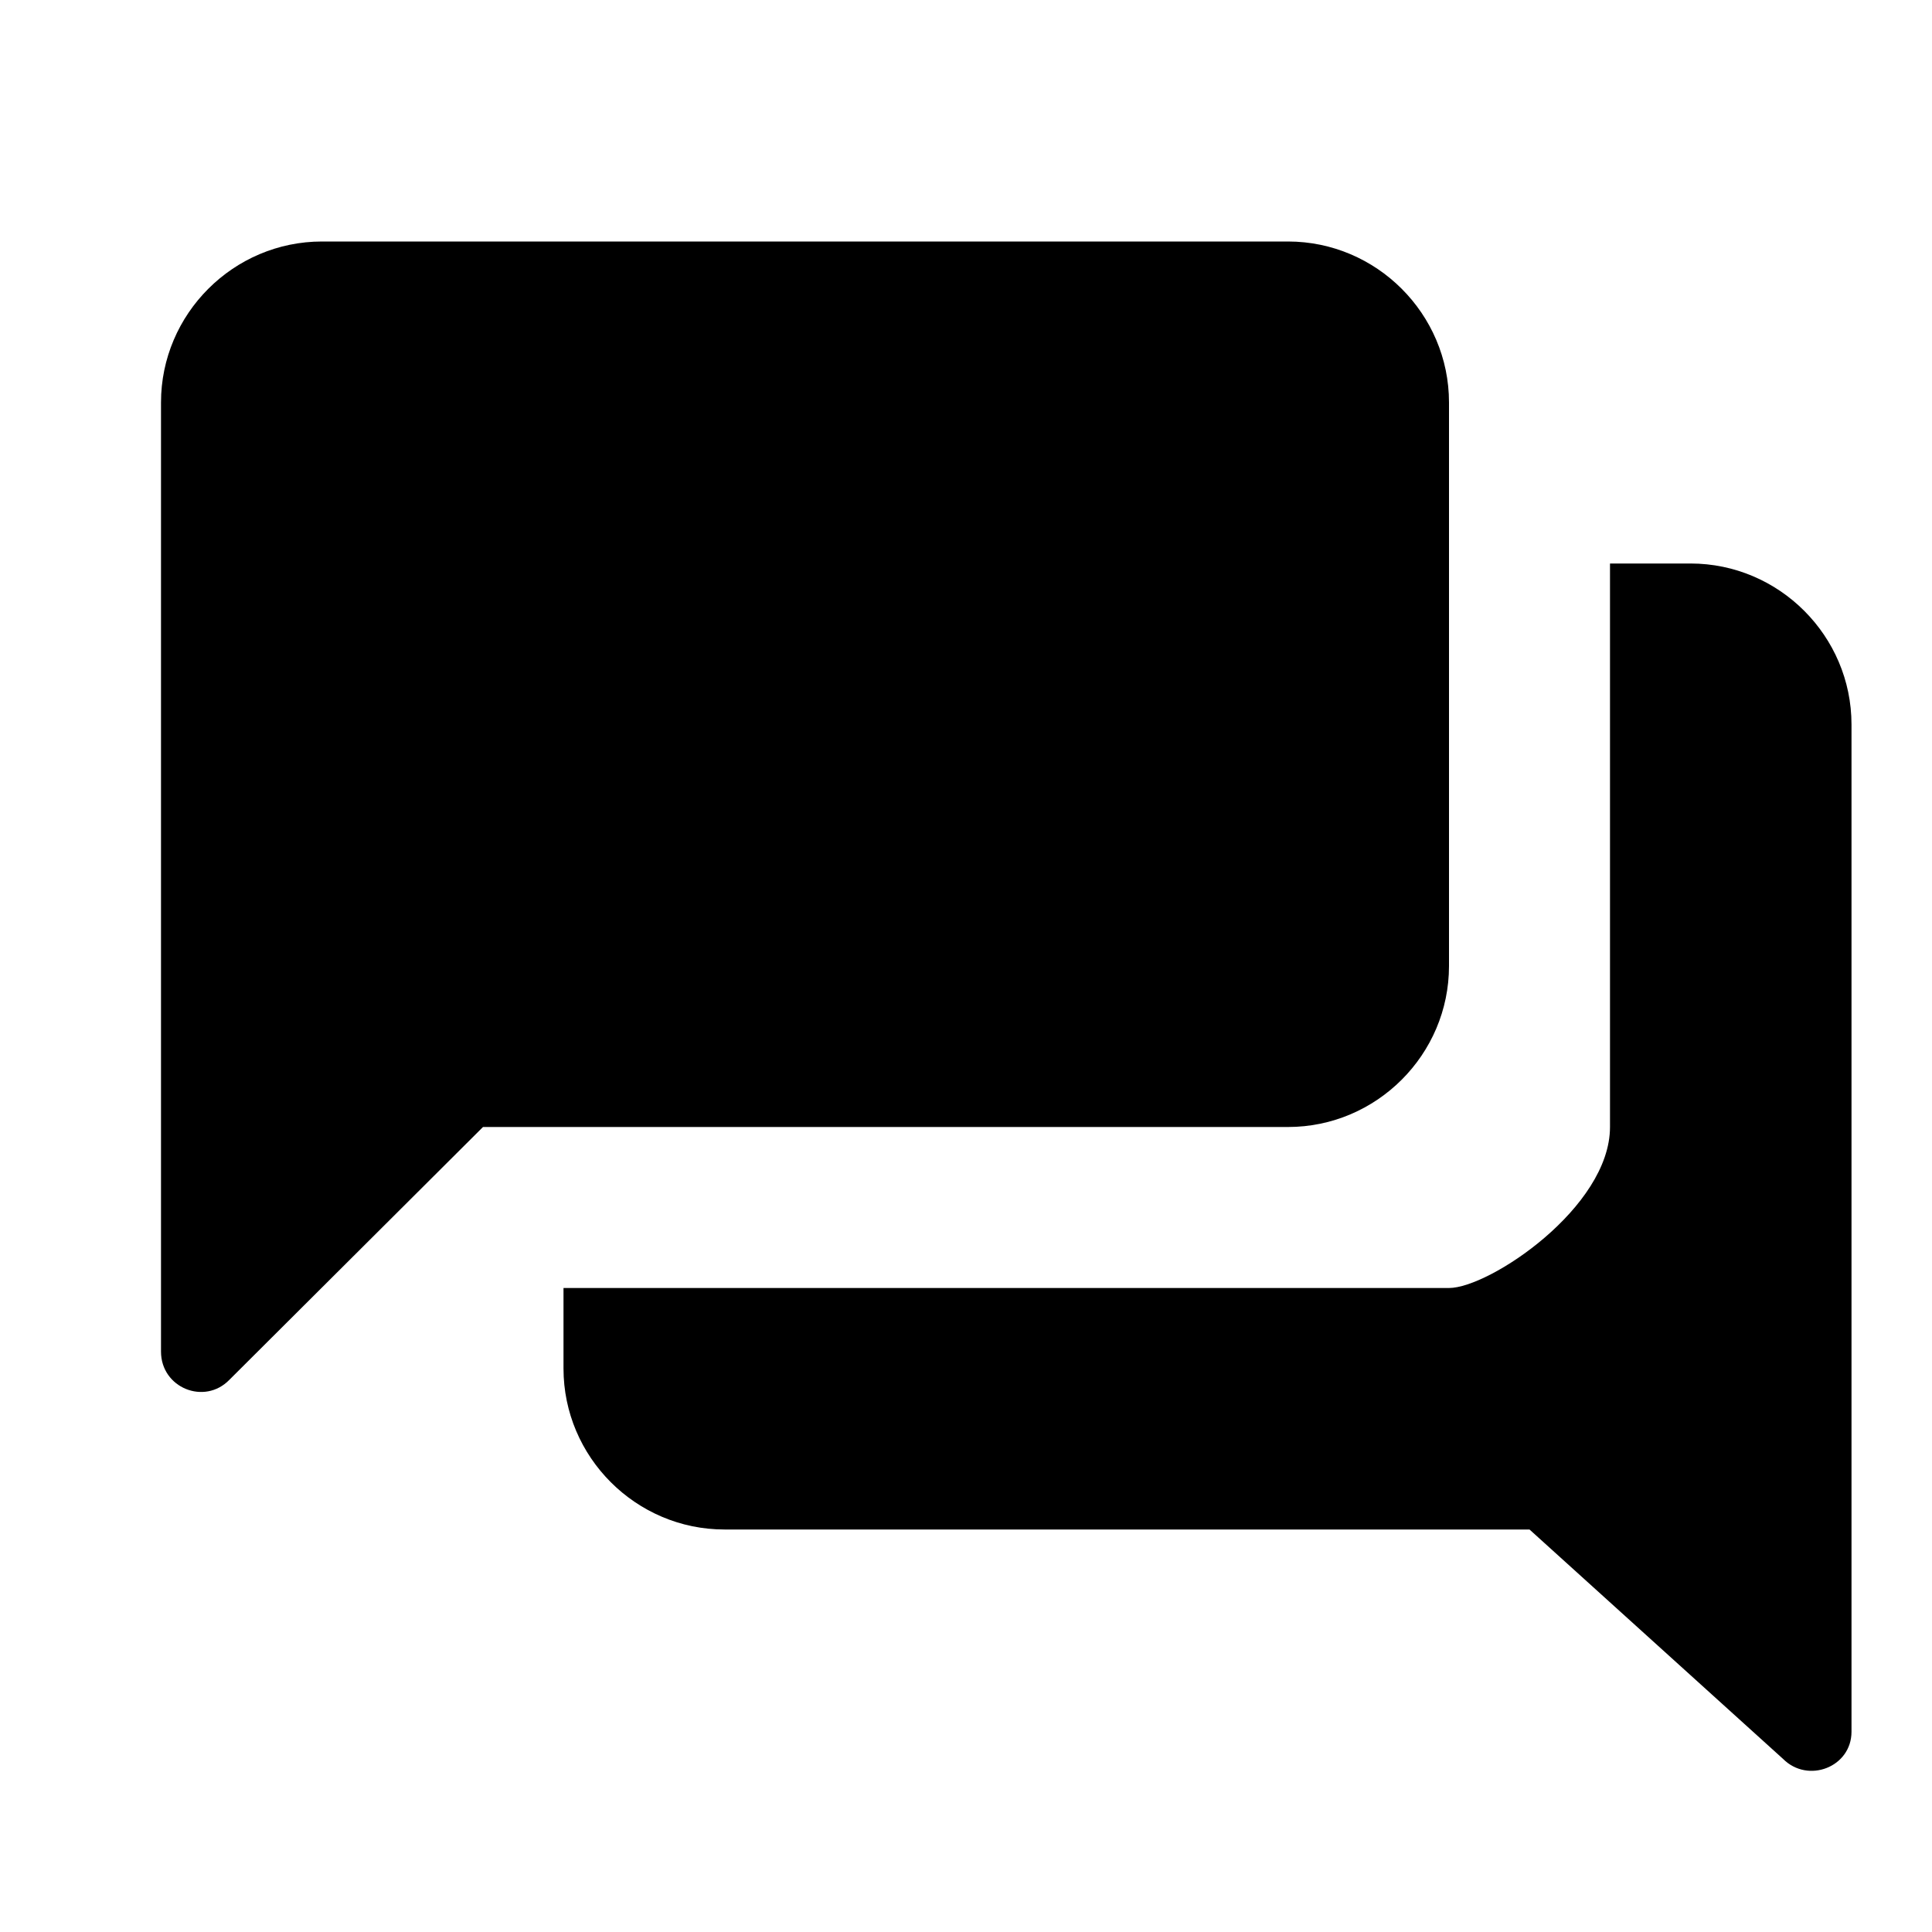 <svg width="24" height="24" viewBox="0 0 24 24" fill="none" xmlns="http://www.w3.org/2000/svg"><path d="M21 7h-1v7c0 1-1.5 2-2 2H7v1c0 1.1.9 2 2 2h10l3.15 2.85c.31.31.85.102.85-.338V9c0-1.1-.9-2-2-2Zm-3 5V5c0-1.1-.9-2-2-2H4c-1.1 0-2 .9-2 2v11.79c0 .45.54.67.85.35L6 14h10c1.1 0 2-.9 2-2Z" fill="#000"/></svg>